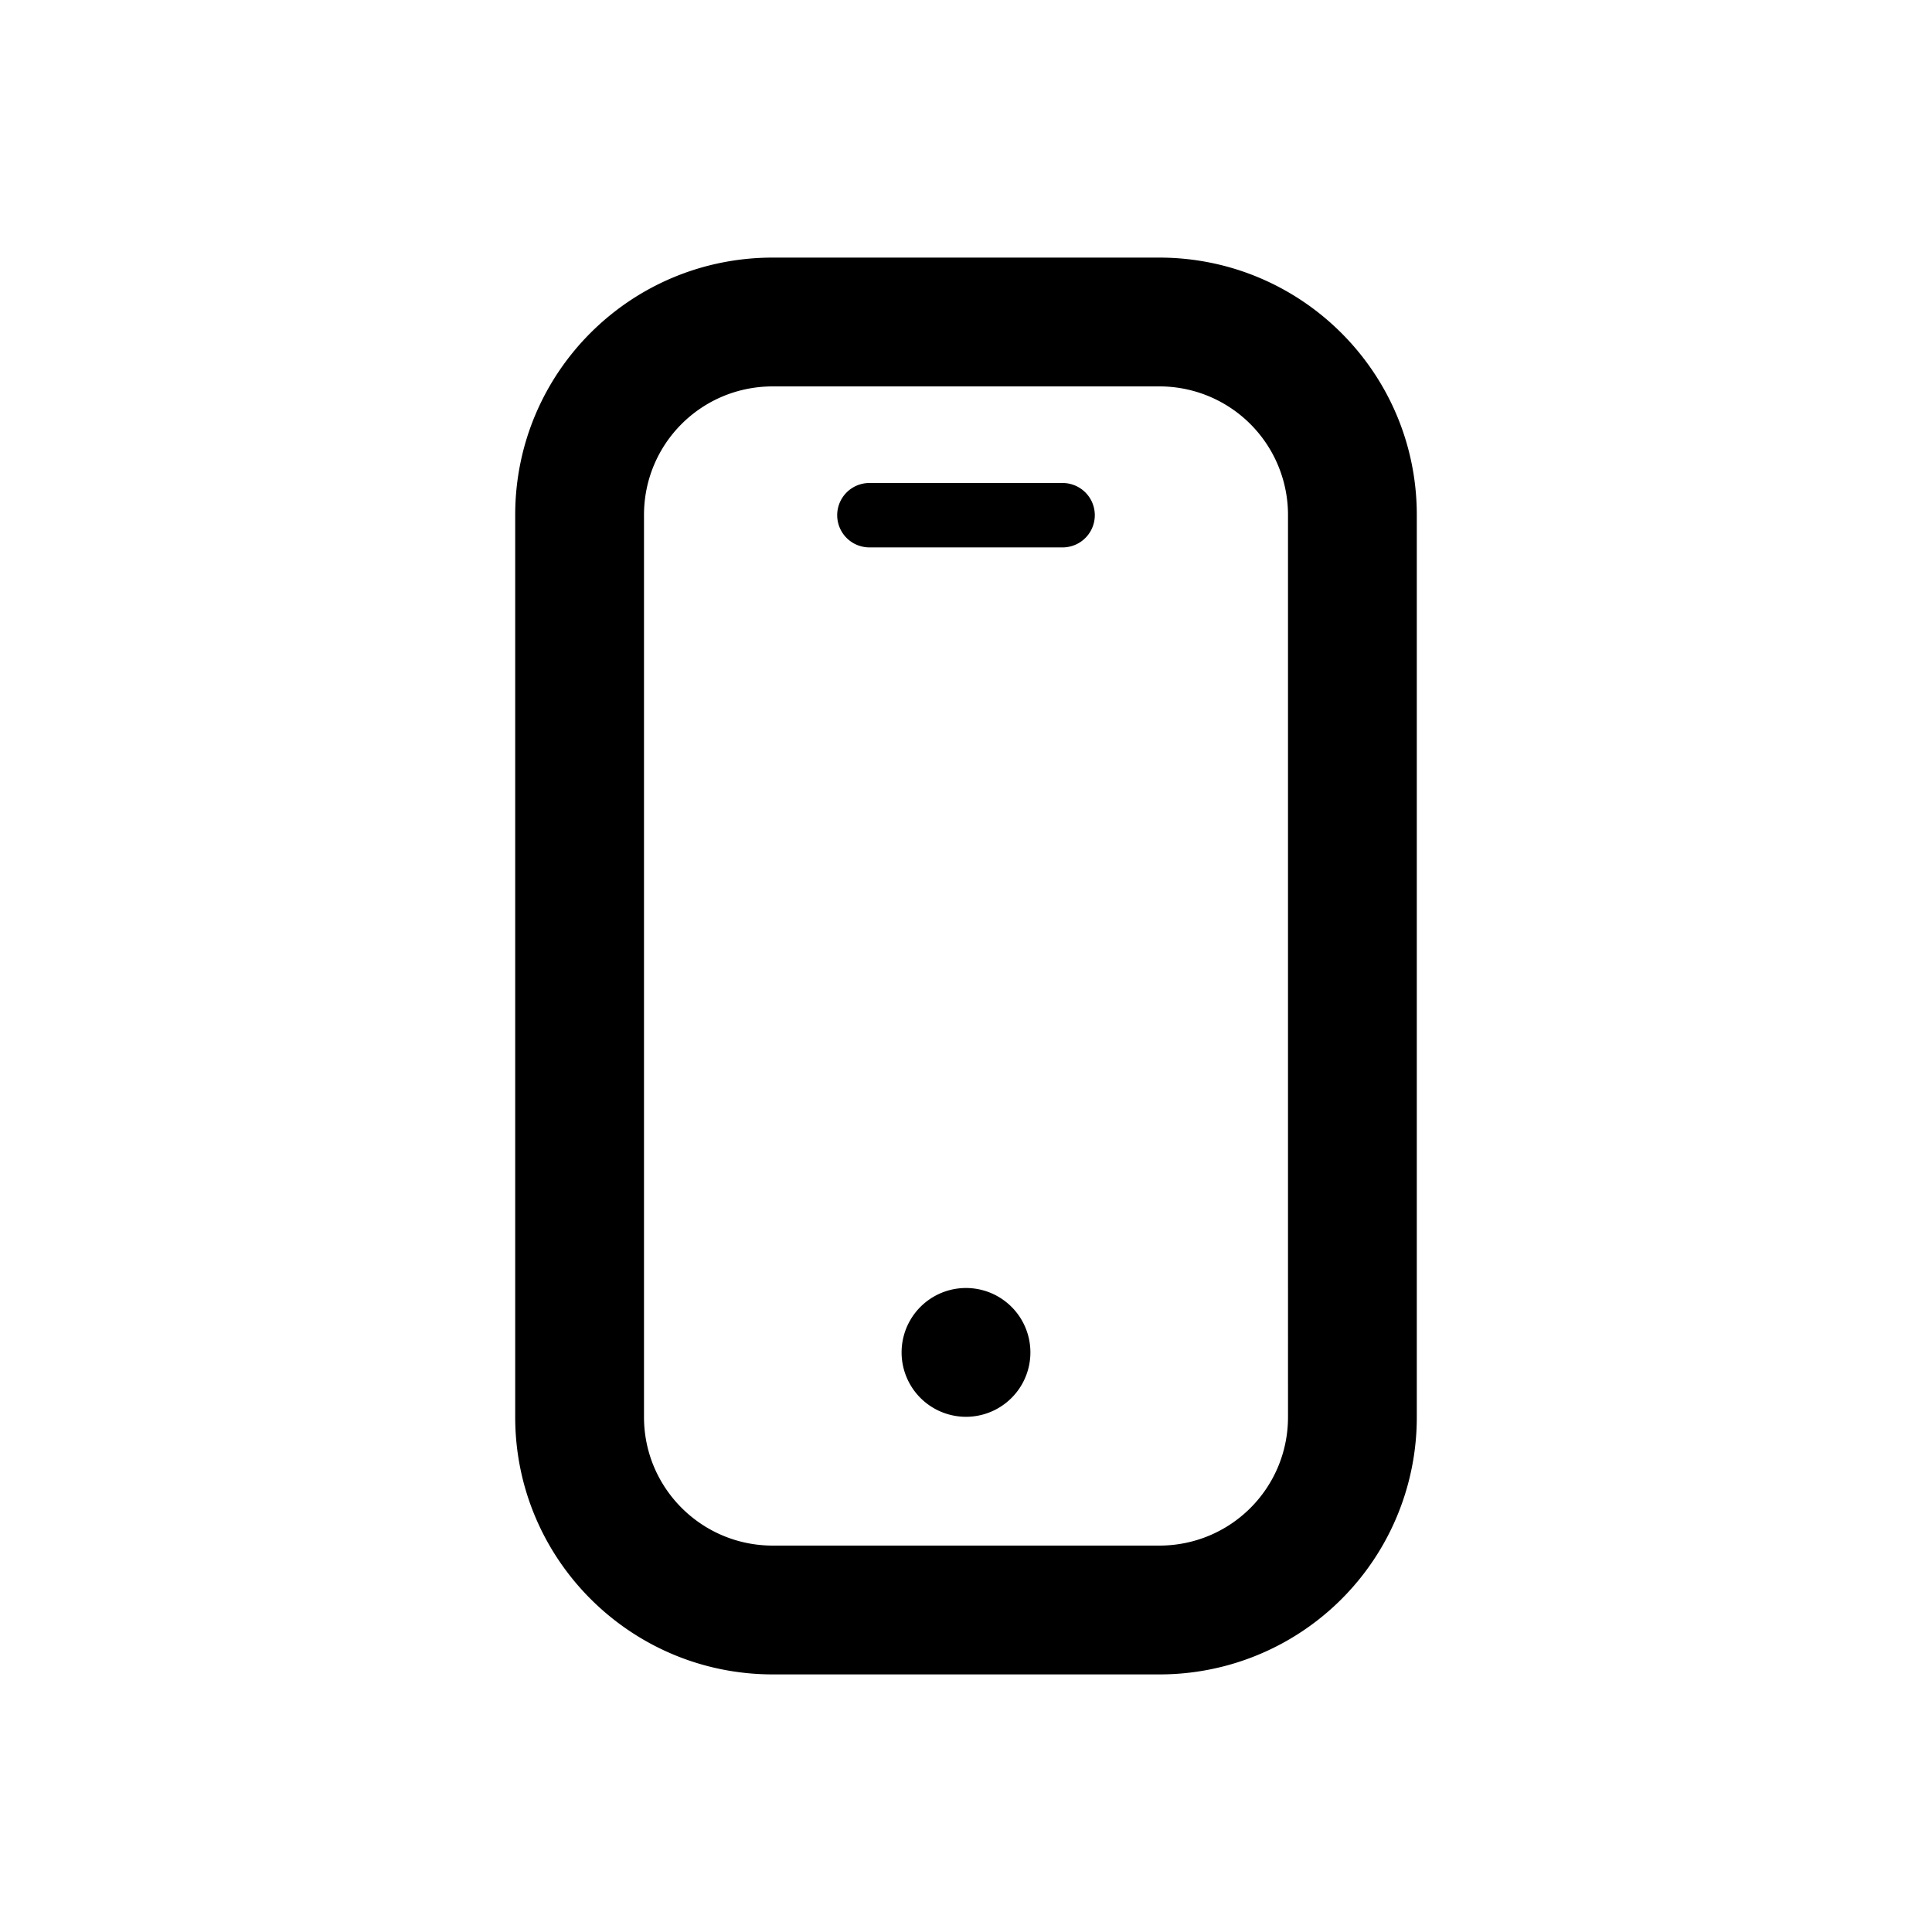 <svg xmlns="http://www.w3.org/2000/svg" viewBox="0 0 15 15"><path fill="currentColor" d="M4 3.998C4 2.893 4.893 2 6 2h3c1.104 0 2 .894 2 1.998v7.004A1.996 1.996 0 0 1 9 13H6c-1.104 0-2-.894-2-1.998V3.998zm1 0v7.004c0 .552.448.998 1 .998h3c.556 0 1-.447 1-.998V3.998A.998.998 0 0 0 9 3H6c-.556 0-1 .447-1 .998zM7.5 11a.5.5 0 1 1 0-1 .5.5 0 0 1 0 1zm-.75-7.25h1.5a.25.25 0 1 1 0 .5h-1.5a.25.25 0 1 1 0-.5z"/></svg>
